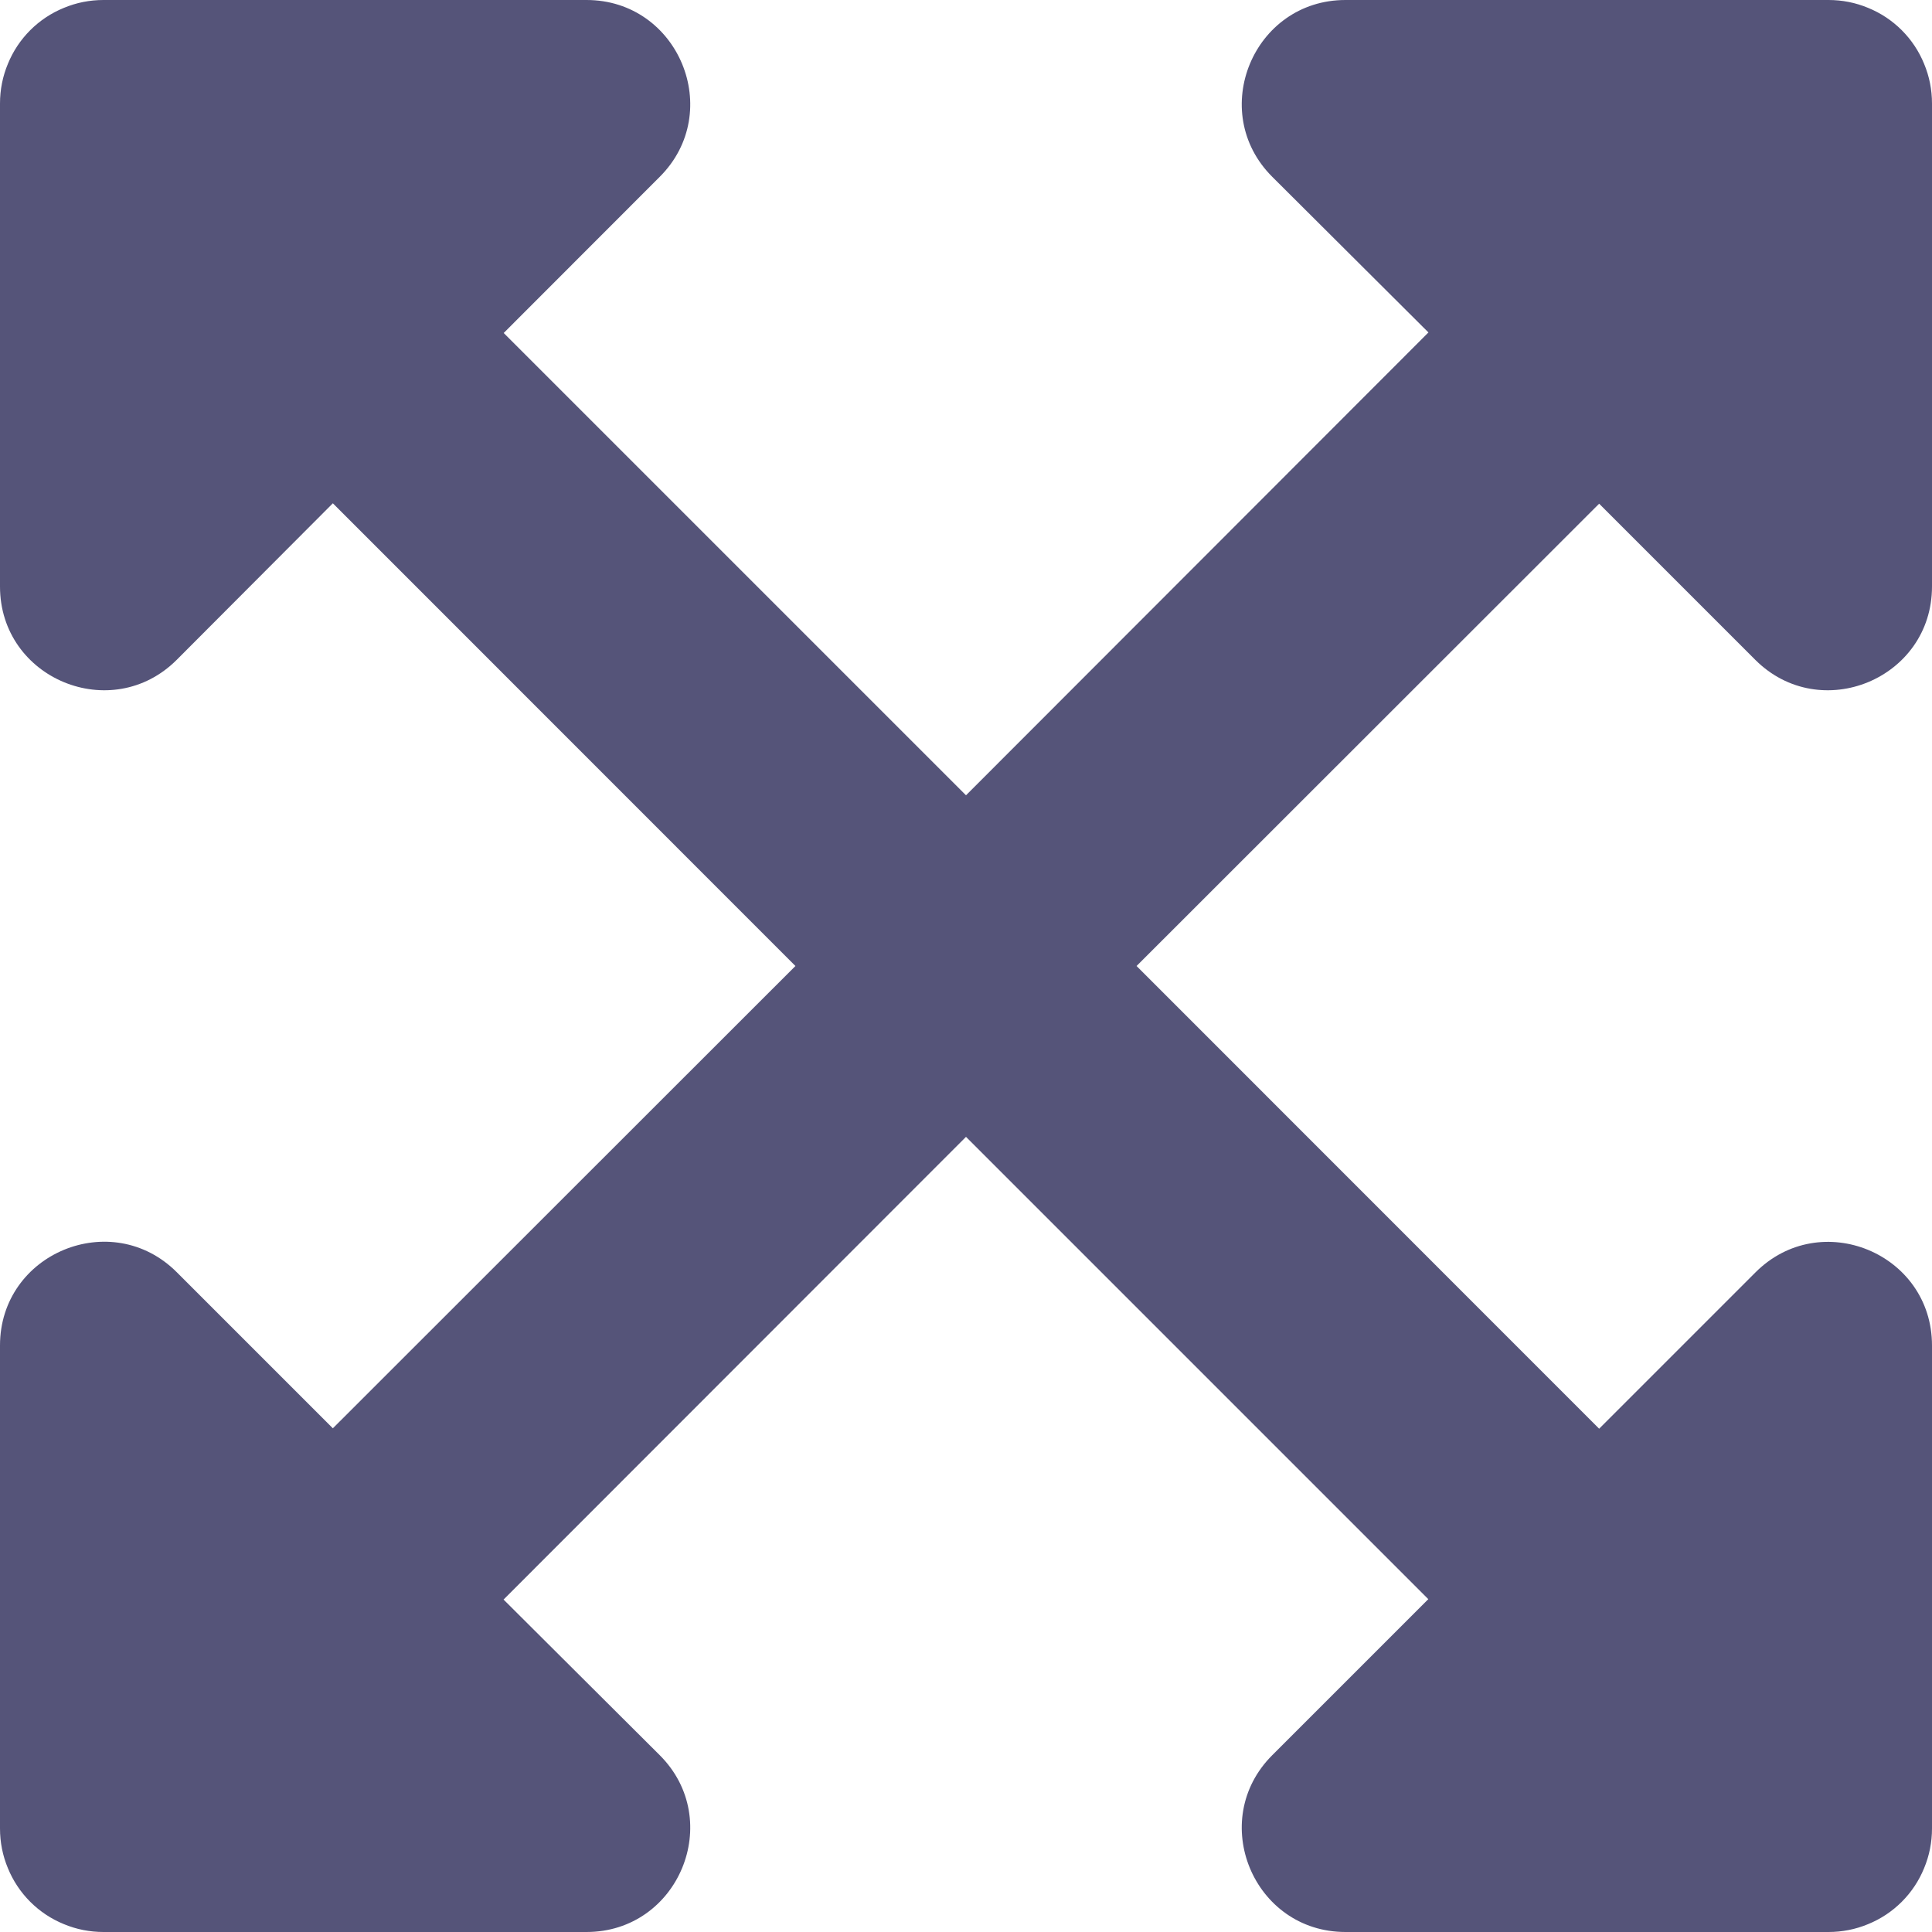 <svg width="14" height="14" viewBox="0 0 14 14" fill="none" xmlns="http://www.w3.org/2000/svg">
<path d="M14 9.75V13.25C14 13.349 13.981 13.446 13.943 13.537C13.906 13.628 13.851 13.711 13.781 13.781C13.711 13.851 13.628 13.906 13.537 13.943C13.446 13.981 13.349 14 13.25 14H9.75C9.082 14 8.747 13.191 9.219 12.719L10.35 11.588L7 8.238L3.649 11.591L4.781 12.719C5.253 13.191 4.918 14 4.25 14H0.75C0.651 14 0.554 13.981 0.463 13.943C0.372 13.906 0.289 13.851 0.219 13.781C0.149 13.711 0.094 13.628 0.057 13.537C0.019 13.446 -0 13.349 2.35575e-06 13.25V9.75C2.35575e-06 9.081 0.809 8.747 1.281 9.219L2.412 10.35L5.764 7L2.412 3.647L1.281 4.781C0.809 5.253 2.35575e-06 4.919 2.35575e-06 4.25V0.75C-0 0.651 0.019 0.554 0.057 0.463C0.094 0.372 0.149 0.289 0.219 0.219C0.289 0.149 0.372 0.094 0.463 0.057C0.554 0.019 0.651 -0 0.75 2.35575e-06H4.25C4.918 2.35575e-06 5.253 0.809 4.781 1.281L3.65 2.413L7 5.763L10.351 2.409L9.219 1.281C8.747 0.809 9.082 2.35575e-06 9.75 2.35575e-06H13.25C13.349 -0 13.446 0.019 13.537 0.057C13.628 0.094 13.711 0.149 13.781 0.219C13.851 0.289 13.906 0.372 13.943 0.463C13.981 0.554 14 0.651 14 0.75V4.25C14 4.919 13.191 5.253 12.719 4.781L11.588 3.65L8.236 7L11.588 10.353L12.719 9.222C13.191 8.747 14 9.081 14 9.75Z" fill="#555479"/>
</svg>

